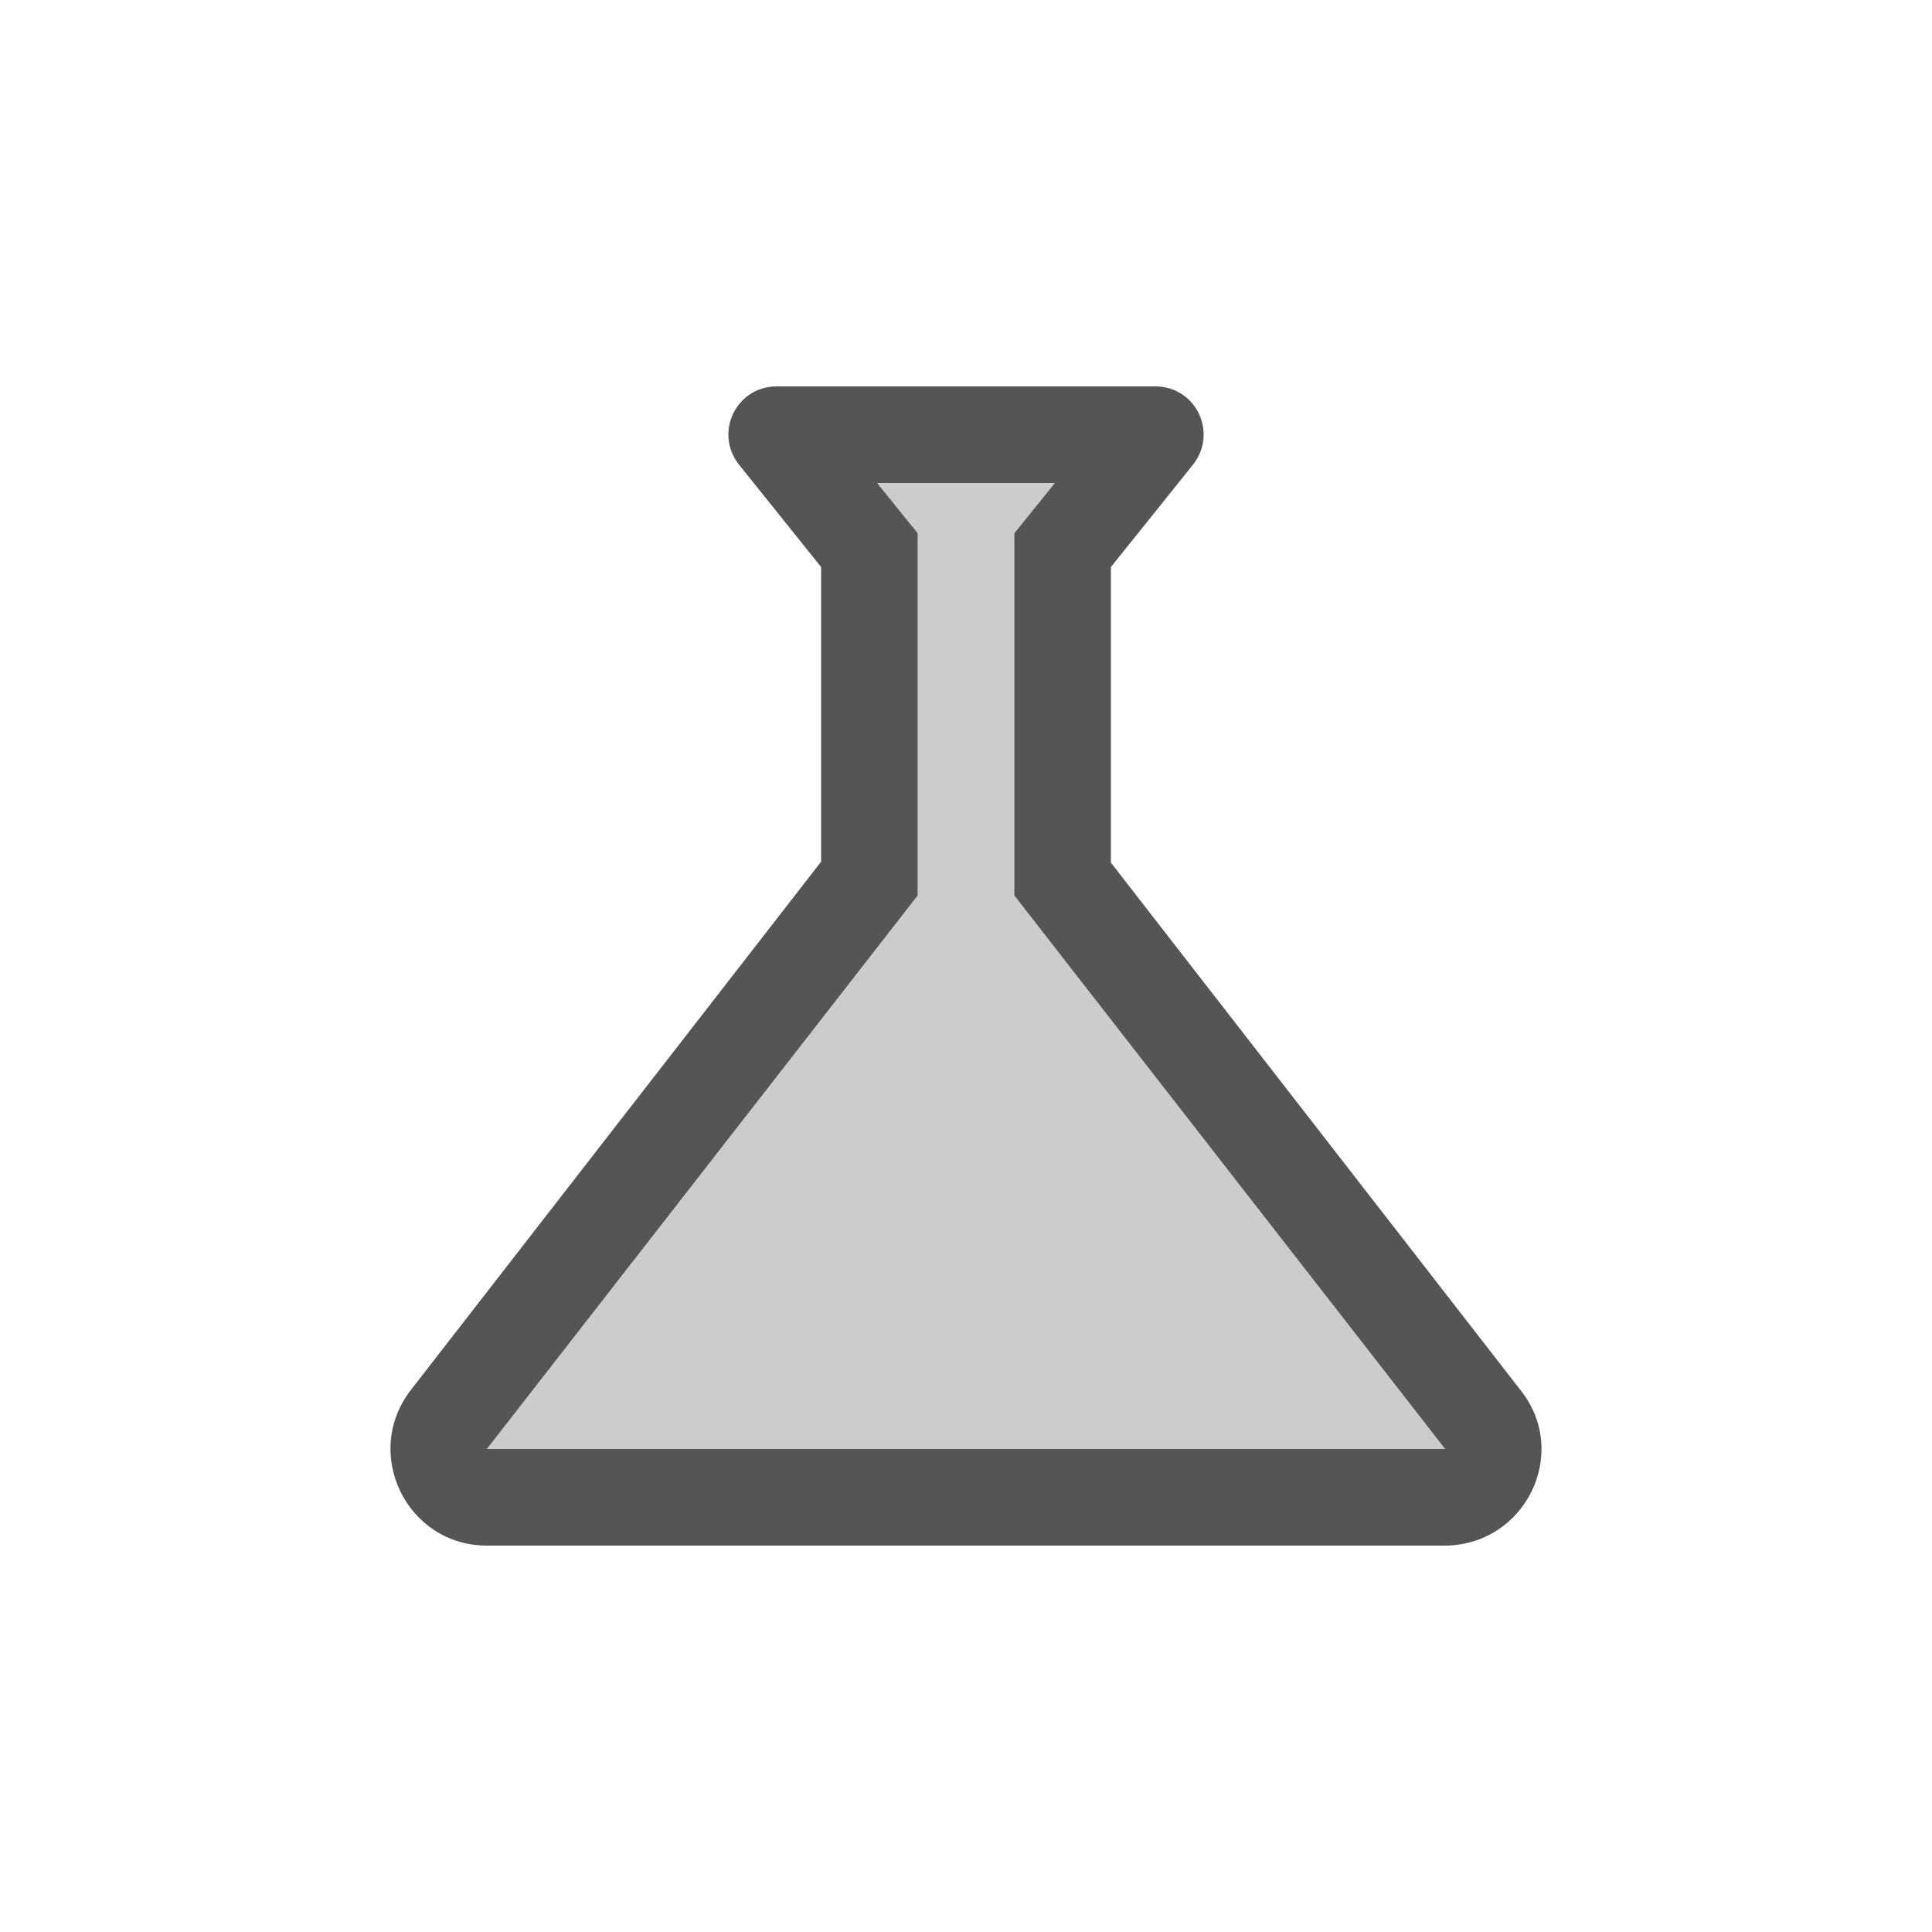 <svg fill="#555555" xmlns="http://www.w3.org/2000/svg" enable-background="new 0 0 20 20" height="20" viewBox="0 0 20 20" width="20"><g><rect fill="none" height="20" width="20"/></g><g><g><polygon opacity=".3" points="10.5,5.52 10.92,5 9.08,5 9.5,5.52 9.5,9.27 5.04,15 14.96,15 10.5,9.27"/><path d="M15.74,14.39L11.5,8.93V5.87l0.85-1.06C12.61,4.48,12.38,4,11.96,4H8.04C7.62,4,7.39,4.48,7.65,4.81L8.5,5.87v3.05 l-4.24,5.46C3.74,15.04,4.21,16,5.04,16h9.91C15.79,16,16.26,15.04,15.74,14.39z M5.04,15L9.5,9.27V5.52L9.08,5h1.84L10.5,5.52 v3.75L14.96,15H5.04z"/></g></g></svg>